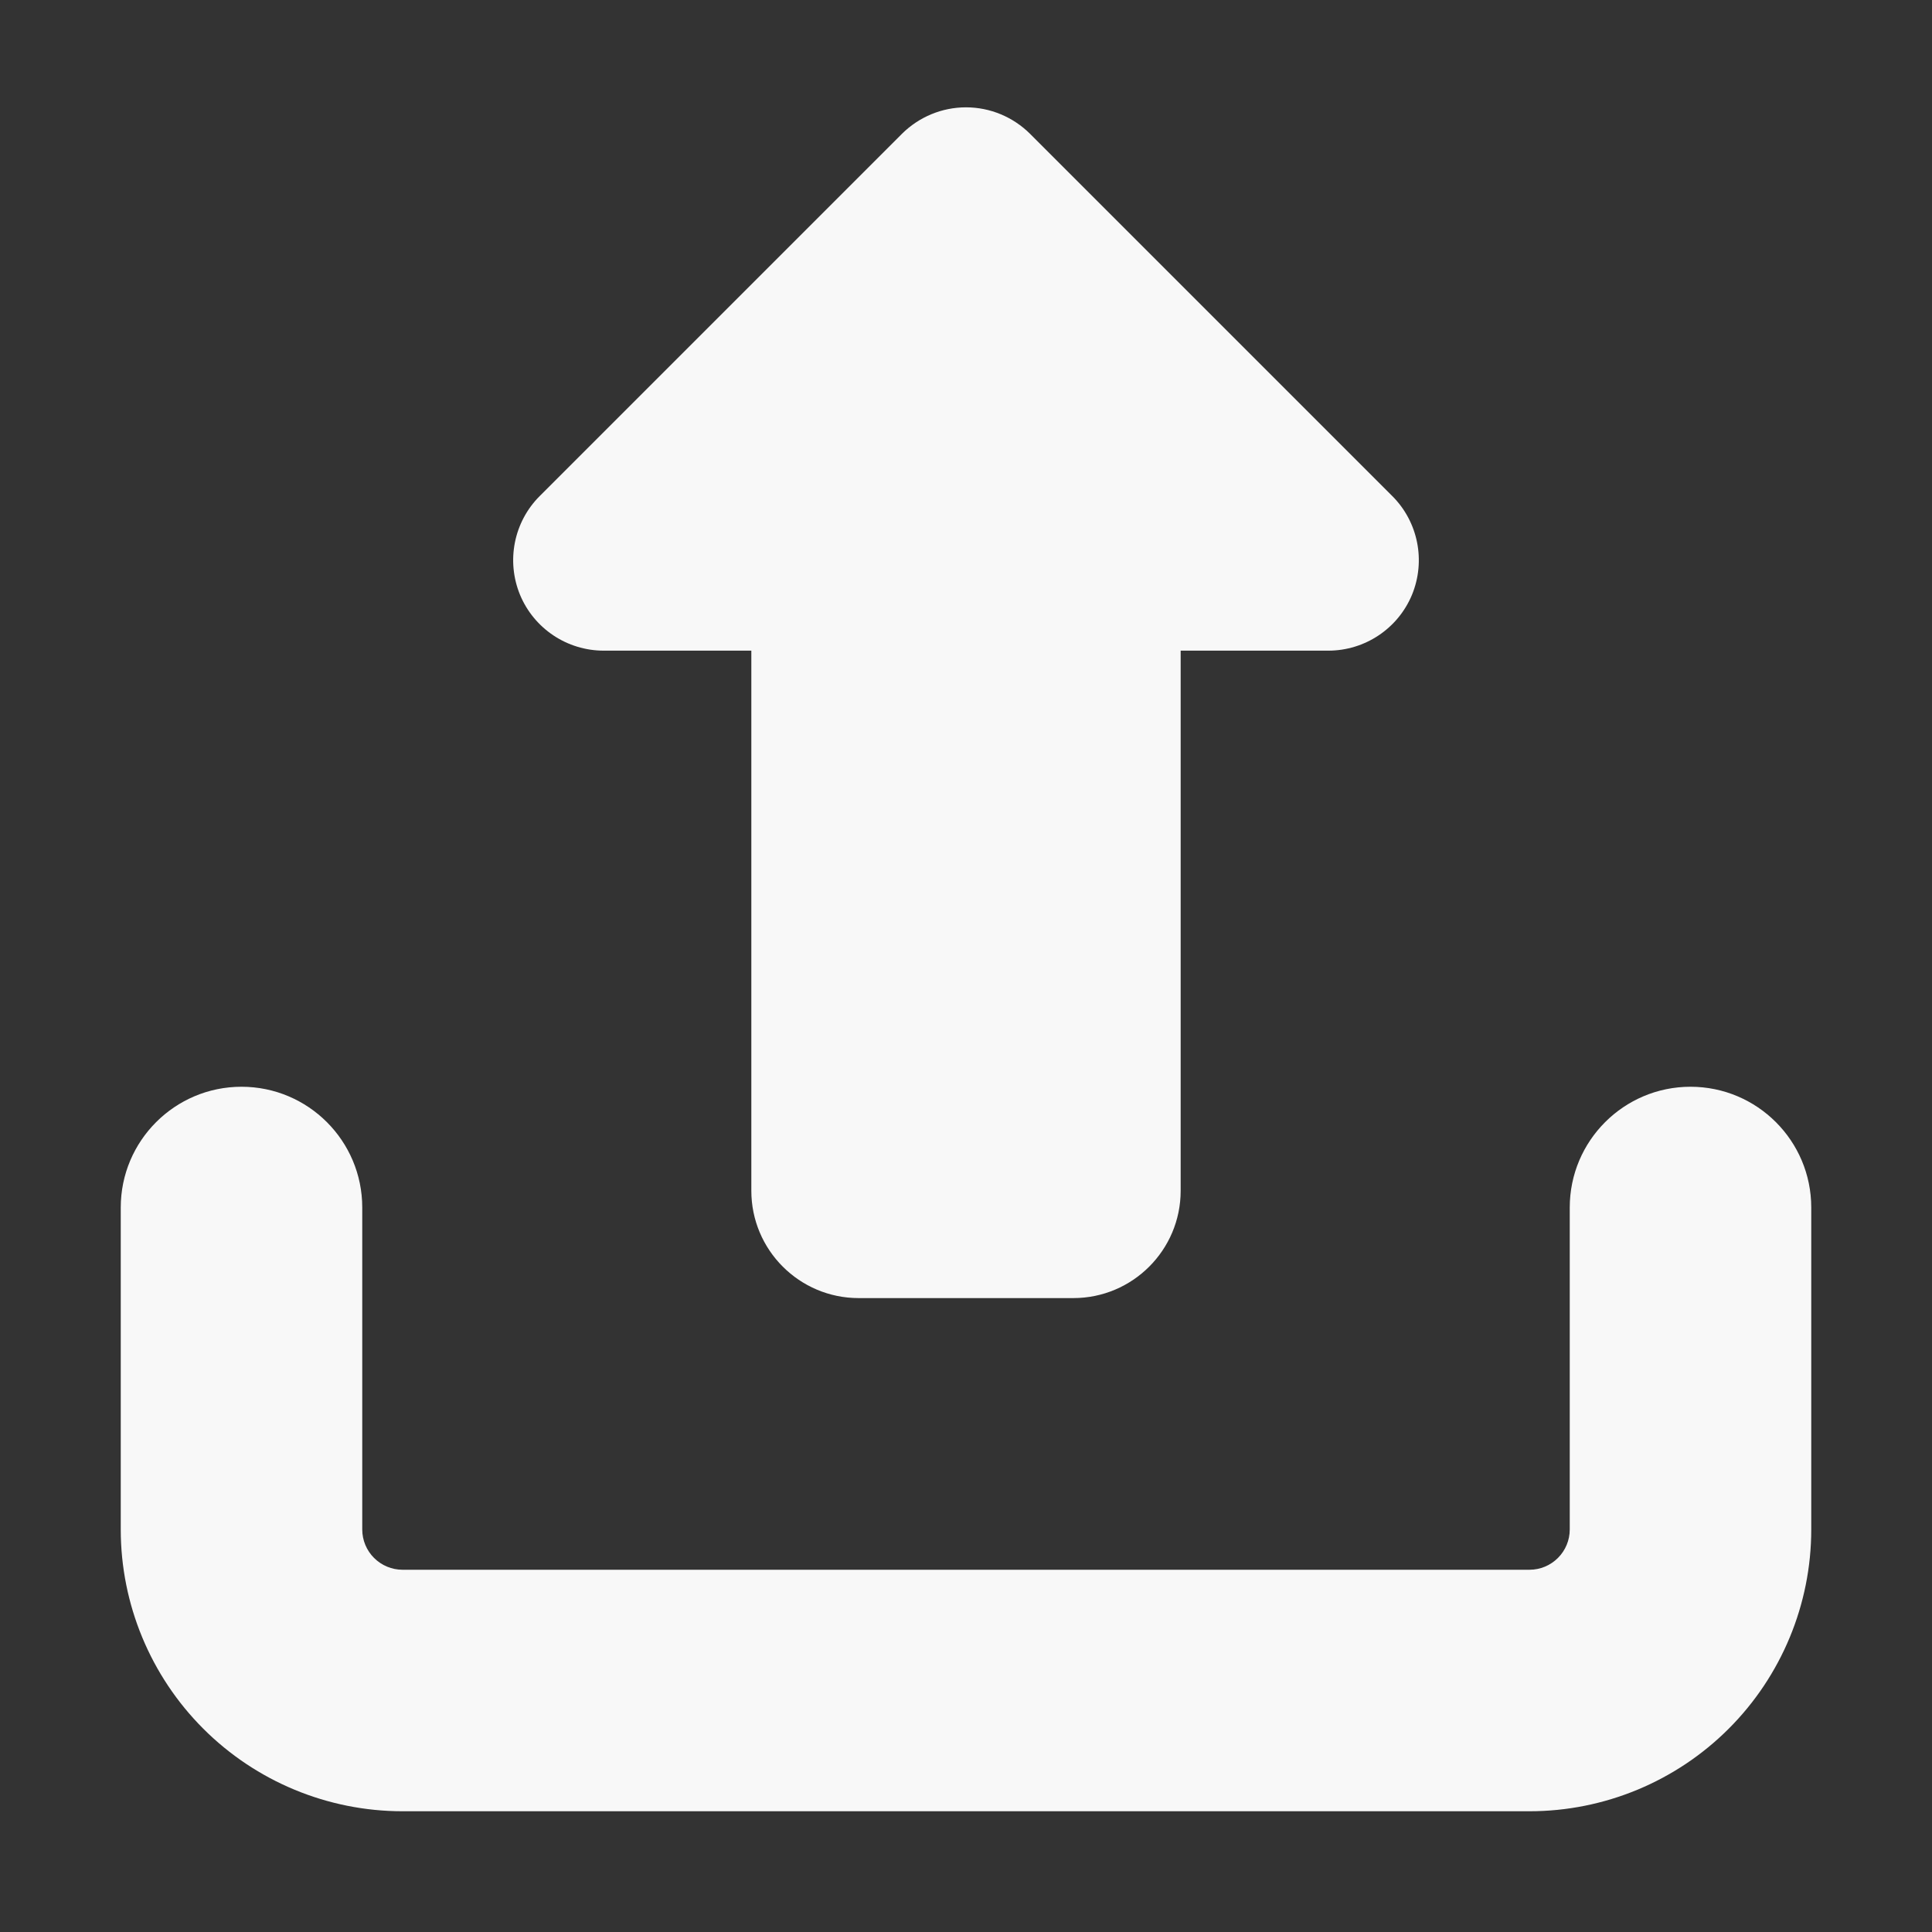 <svg width="18" height="18" viewBox="0 0 18 18" fill="none" xmlns="http://www.w3.org/2000/svg">
    <rect x="0" y="0" width="18" height="18" fill="#333333" stroke="none"/>
    <path fill-rule="evenodd" clip-rule="evenodd" d="M3.375 14.25C3.375 14.35 3.415 14.445 3.485 14.515C3.555 14.585 3.651 14.625 3.75 14.625L14.25 14.625C14.35 14.625 14.445 14.585 14.515 14.515C14.585 14.445 14.625 14.35 14.625 14.25L14.625 11.25C14.625 10.629 15.129 10.125 15.75 10.125C16.371 10.125 16.875 10.629 16.875 11.25L16.875 14.25C16.875 14.946 16.598 15.614 16.106 16.106C15.614 16.598 14.946 16.875 14.25 16.875L3.75 16.875C3.054 16.875 2.386 16.598 1.894 16.106C1.402 15.614 1.125 14.946 1.125 14.25L1.125 11.25C1.125 10.629 1.629 10.125 2.25 10.125C2.871 10.125 3.375 10.629 3.375 11.25L3.375 14.25Z" fill="#F8F8F8"/>
    <path fill-rule="evenodd" clip-rule="evenodd" d="M5.028 4.622C4.787 4.863 4.715 5.226 4.845 5.542C4.976 5.857 5.284 6.062 5.625 6.062L7 6.062L7 11.094C7 11.646 7.448 12.094 8 12.094L10 12.094C10.552 12.094 11 11.646 11 11.094L11 6.062L12.375 6.062C12.716 6.062 13.024 5.857 13.155 5.542C13.285 5.226 13.213 4.863 12.972 4.622L9.597 1.247C9.438 1.089 9.224 1 9 1C8.776 1 8.562 1.089 8.403 1.247L5.028 4.622Z" fill="#F8F8F8"/>
</svg>